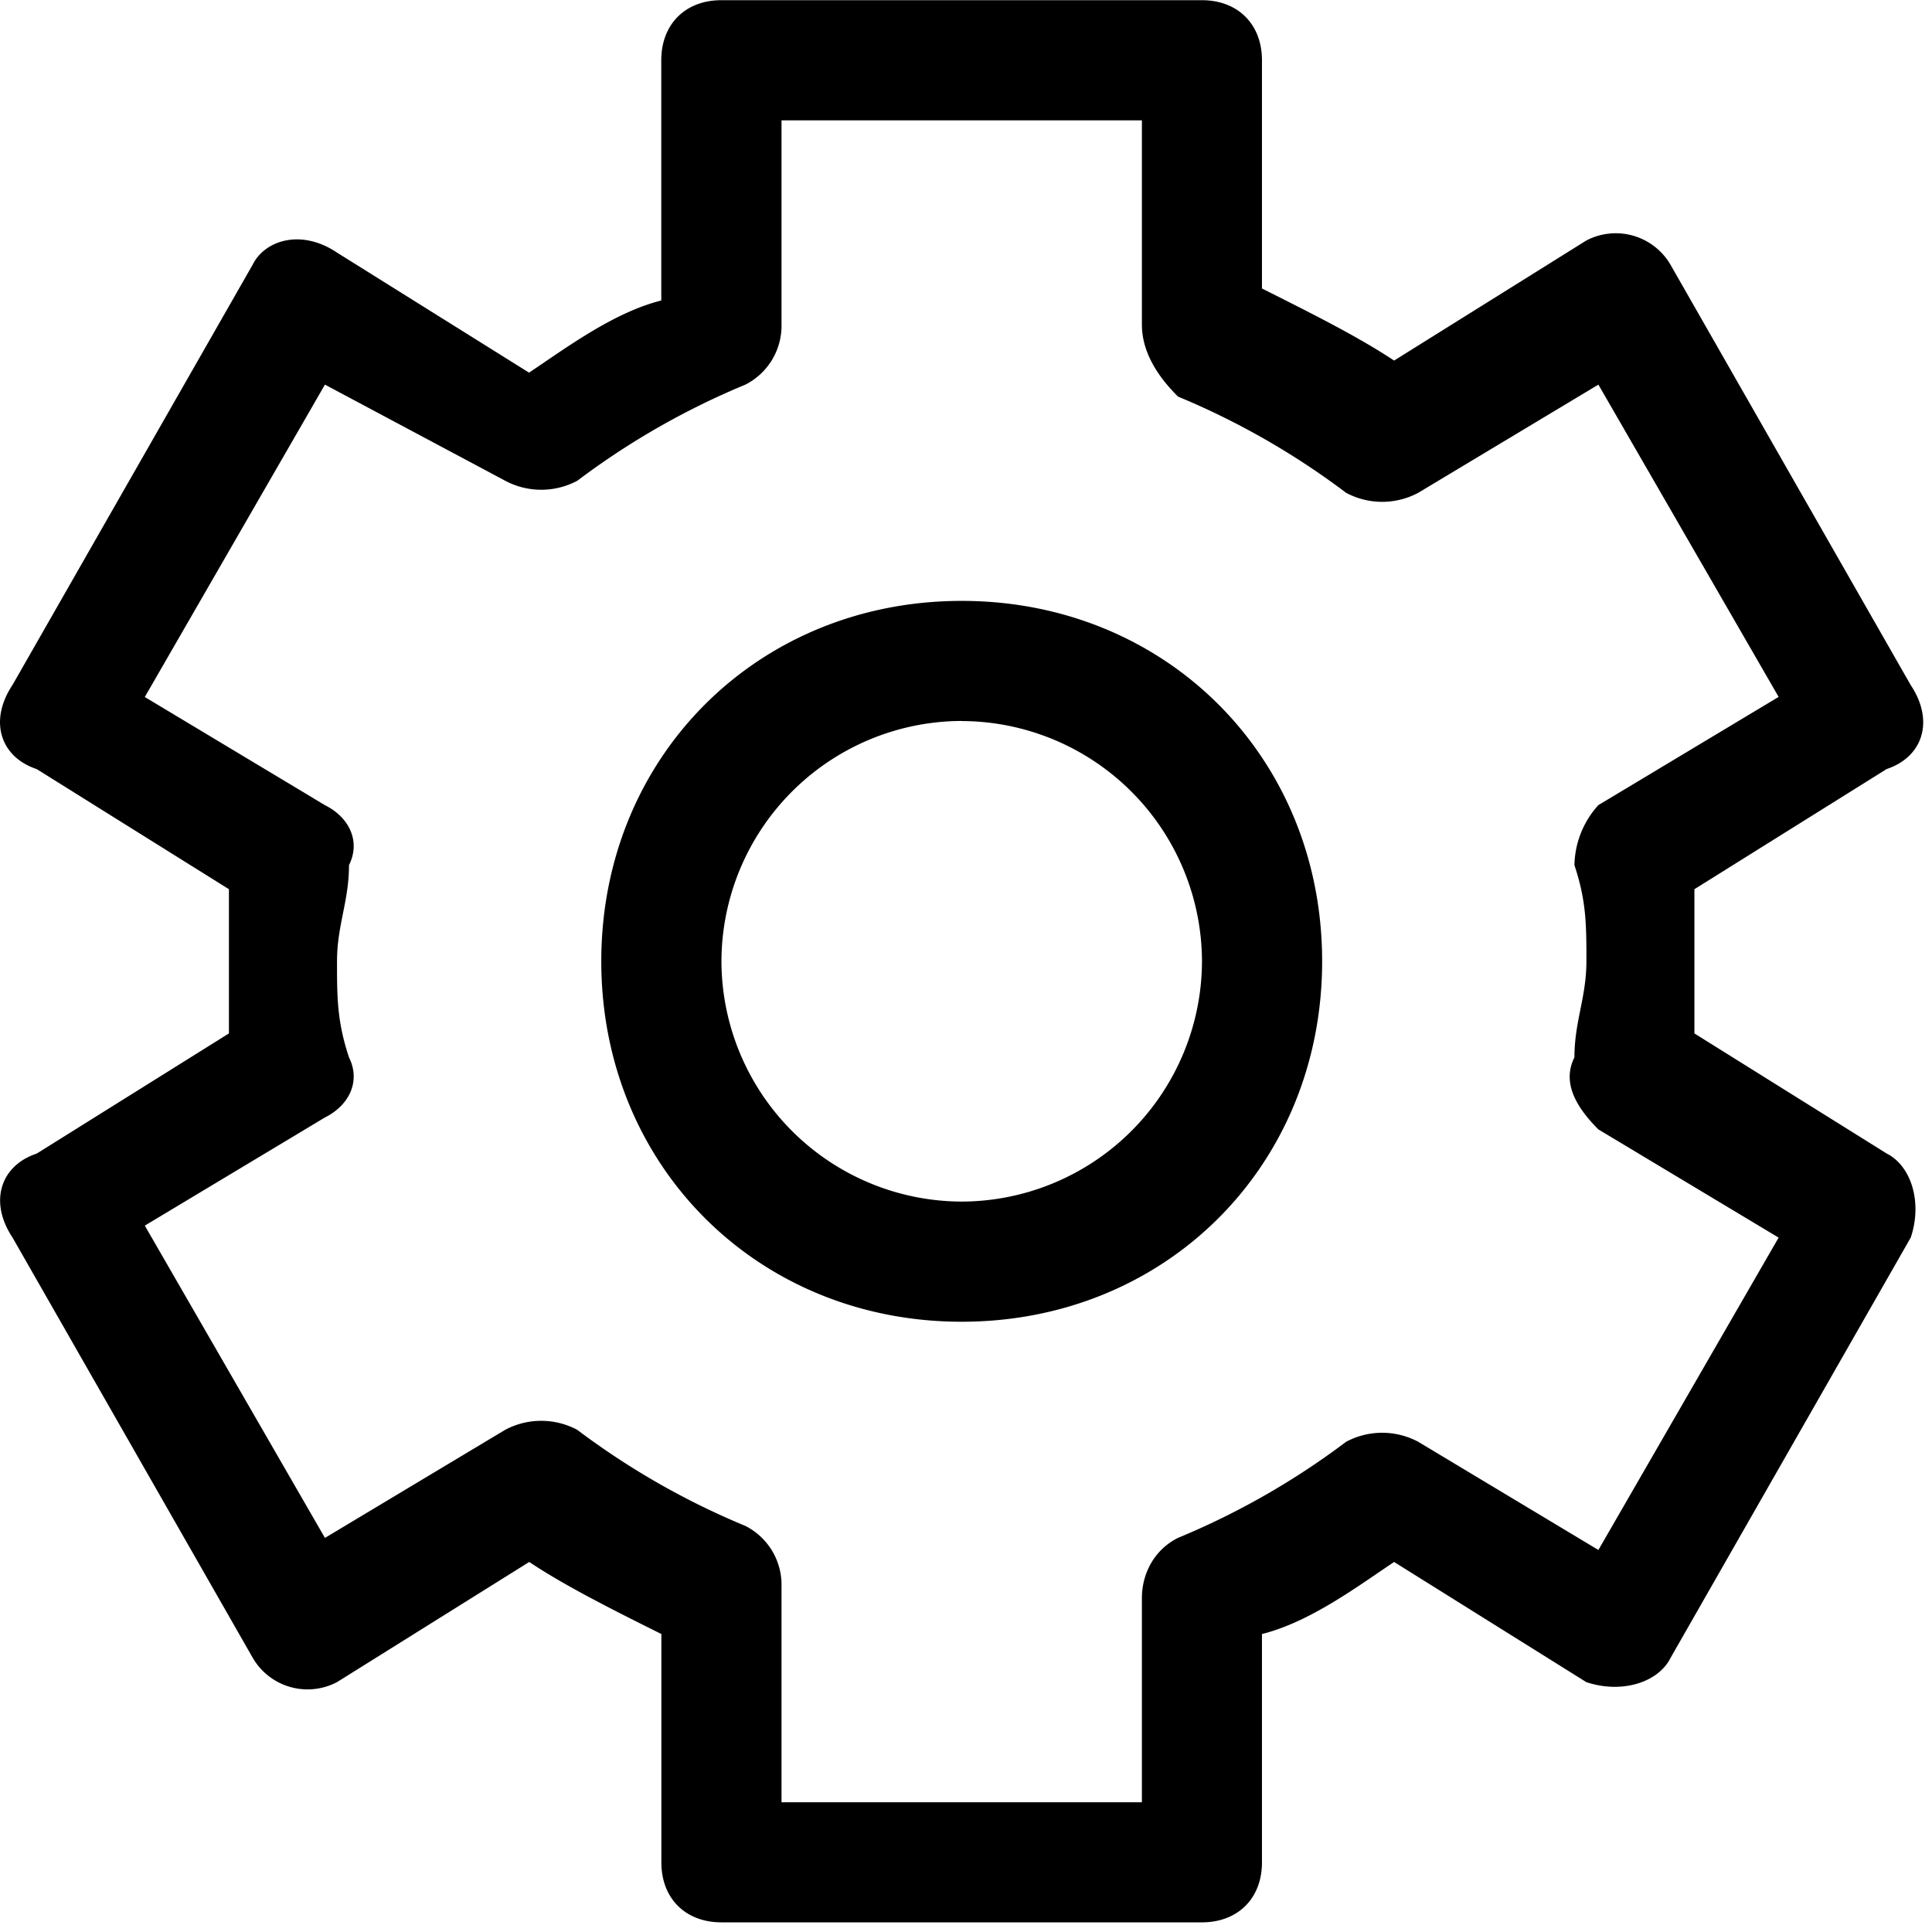 <?xml version="1.0" standalone="no"?><!DOCTYPE svg PUBLIC "-//W3C//DTD SVG 1.1//EN" "http://www.w3.org/Graphics/SVG/1.1/DTD/svg11.dtd"><svg t="1599554469536" class="icon" viewBox="0 0 1024 1024" version="1.1" xmlns="http://www.w3.org/2000/svg" p-id="76373" xmlns:xlink="http://www.w3.org/1999/xlink" width="48" height="48"><defs><style type="text/css"></style></defs><path d="M509.703 700.551c-108.226 0-191.008-82.782-191.008-191.059 0-108.226 82.782-191.008 191.008-191.008 108.277 0 191.059 82.782 191.059 191.008 0 108.277-82.782 191.059-191.059 191.059z m0-318.432A127.731 127.731 0 0 0 382.381 509.491a127.731 127.731 0 0 0 127.322 127.373 127.731 127.731 0 0 0 127.373-127.373 127.731 127.731 0 0 0-127.373-127.322z" p-id="76374"></path><path d="M637.075 1018.881H382.381c-19.096 0-31.843-12.696-31.843-31.792v-121.025c-25.495-12.696-50.939-25.444-70.035-38.191l-101.878 63.686a33.584 33.584 0 0 1-44.591-12.748L6.662 655.96c-12.696-19.096-6.348-38.191 12.799-44.54l101.878-63.686V471.3L19.409 407.614c-19.147-6.348-25.495-25.444-12.799-44.54l127.373-222.903c6.348-12.696 25.495-19.096 44.54-6.348l101.878 63.686c19.147-12.748 44.591-31.843 70.086-38.243V31.946c0-19.096 12.748-31.843 31.843-31.843h254.695c19.096 0 31.843 12.748 31.843 31.843v120.974c25.444 12.748 50.939 25.495 70.035 38.191l101.878-63.635a33.584 33.584 0 0 1 44.54 12.696l127.373 222.903c12.748 19.096 6.399 38.191-12.748 44.54l-101.878 63.686v76.434l101.878 63.635c12.799 6.399 19.147 25.495 12.799 44.54l-127.373 222.903c-6.399 12.748-25.495 19.096-44.591 12.748l-101.878-63.686c-19.096 12.748-44.54 31.843-70.035 38.191v121.025c0 19.096-12.748 31.792-31.843 31.792zM414.224 955.245h191.008v-108.277c0-12.696 6.348-25.444 19.096-31.843a405.975 405.975 0 0 0 89.13-50.939 40.598 40.598 0 0 1 38.243 0l95.478 57.338 95.53-165.564-95.53-57.338c-12.696-12.696-19.096-25.444-12.696-38.191 0-19.096 6.348-31.843 6.348-50.939s0-31.843-6.348-50.939a48.635 48.635 0 0 1 12.696-31.843l95.53-57.338-95.53-165.513-95.478 57.338a40.598 40.598 0 0 1-38.243 0 405.975 405.975 0 0 0-89.079-50.99c-12.799-12.696-19.147-25.444-19.147-38.191V63.789H414.224v108.226a35.017 35.017 0 0 1-19.147 31.843 405.975 405.975 0 0 0-89.079 50.939 40.598 40.598 0 0 1-38.243 0L172.226 203.858 76.748 369.422l95.478 57.338c12.748 6.348 19.096 19.044 12.748 31.792 0 19.096-6.348 31.843-6.348 50.939s0 31.843 6.348 50.939c6.348 12.748 0 25.495-12.748 31.843l-95.478 57.338 95.478 165.513 95.53-57.287a40.598 40.598 0 0 1 38.191 0 405.975 405.975 0 0 0 89.13 50.939 35.017 35.017 0 0 1 19.147 31.843v114.625z" p-id="76375"></path></svg>